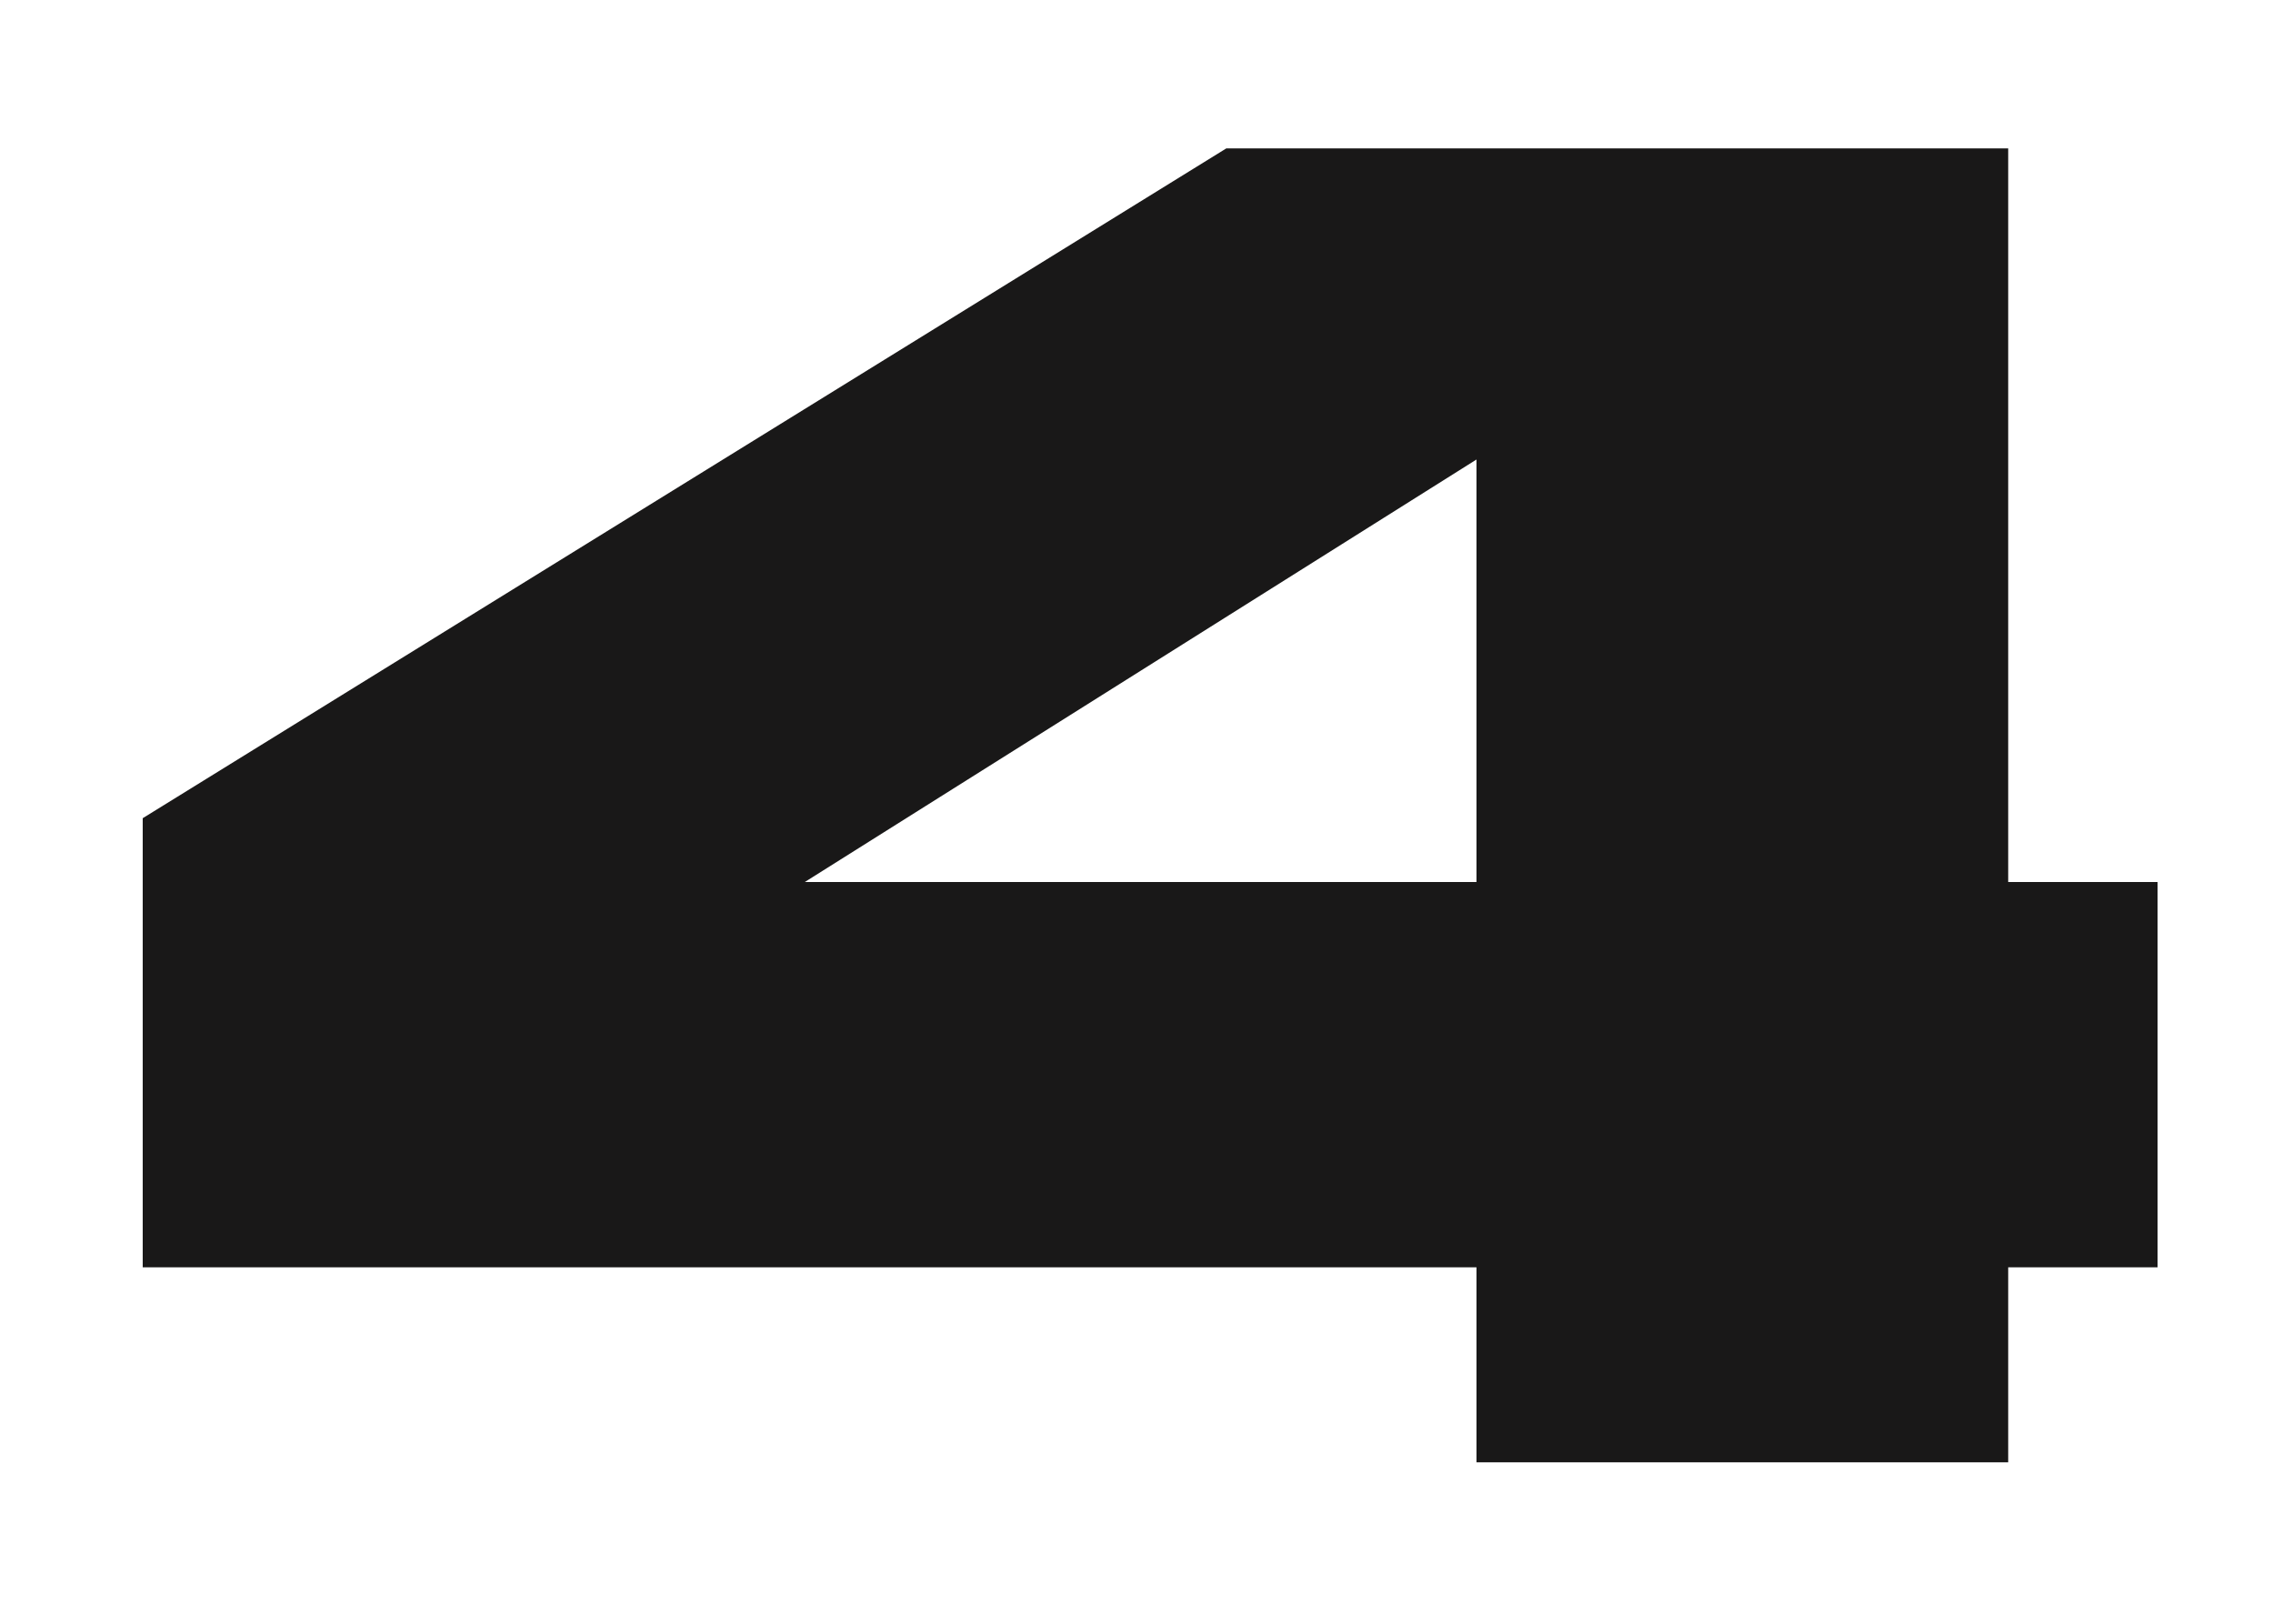 <svg width="14" height="10" viewBox="0 0 14 10" fill="none" xmlns="http://www.w3.org/2000/svg">
<path d="M12.369 0.914V5.432H13.289V7.805H12.369V9.006H9.094V7.805H0.879V5.039L7.553 0.914H12.369ZM9.094 5.432V2.83L4.957 5.432H9.094Z" fill="#191818"/>
</svg>

